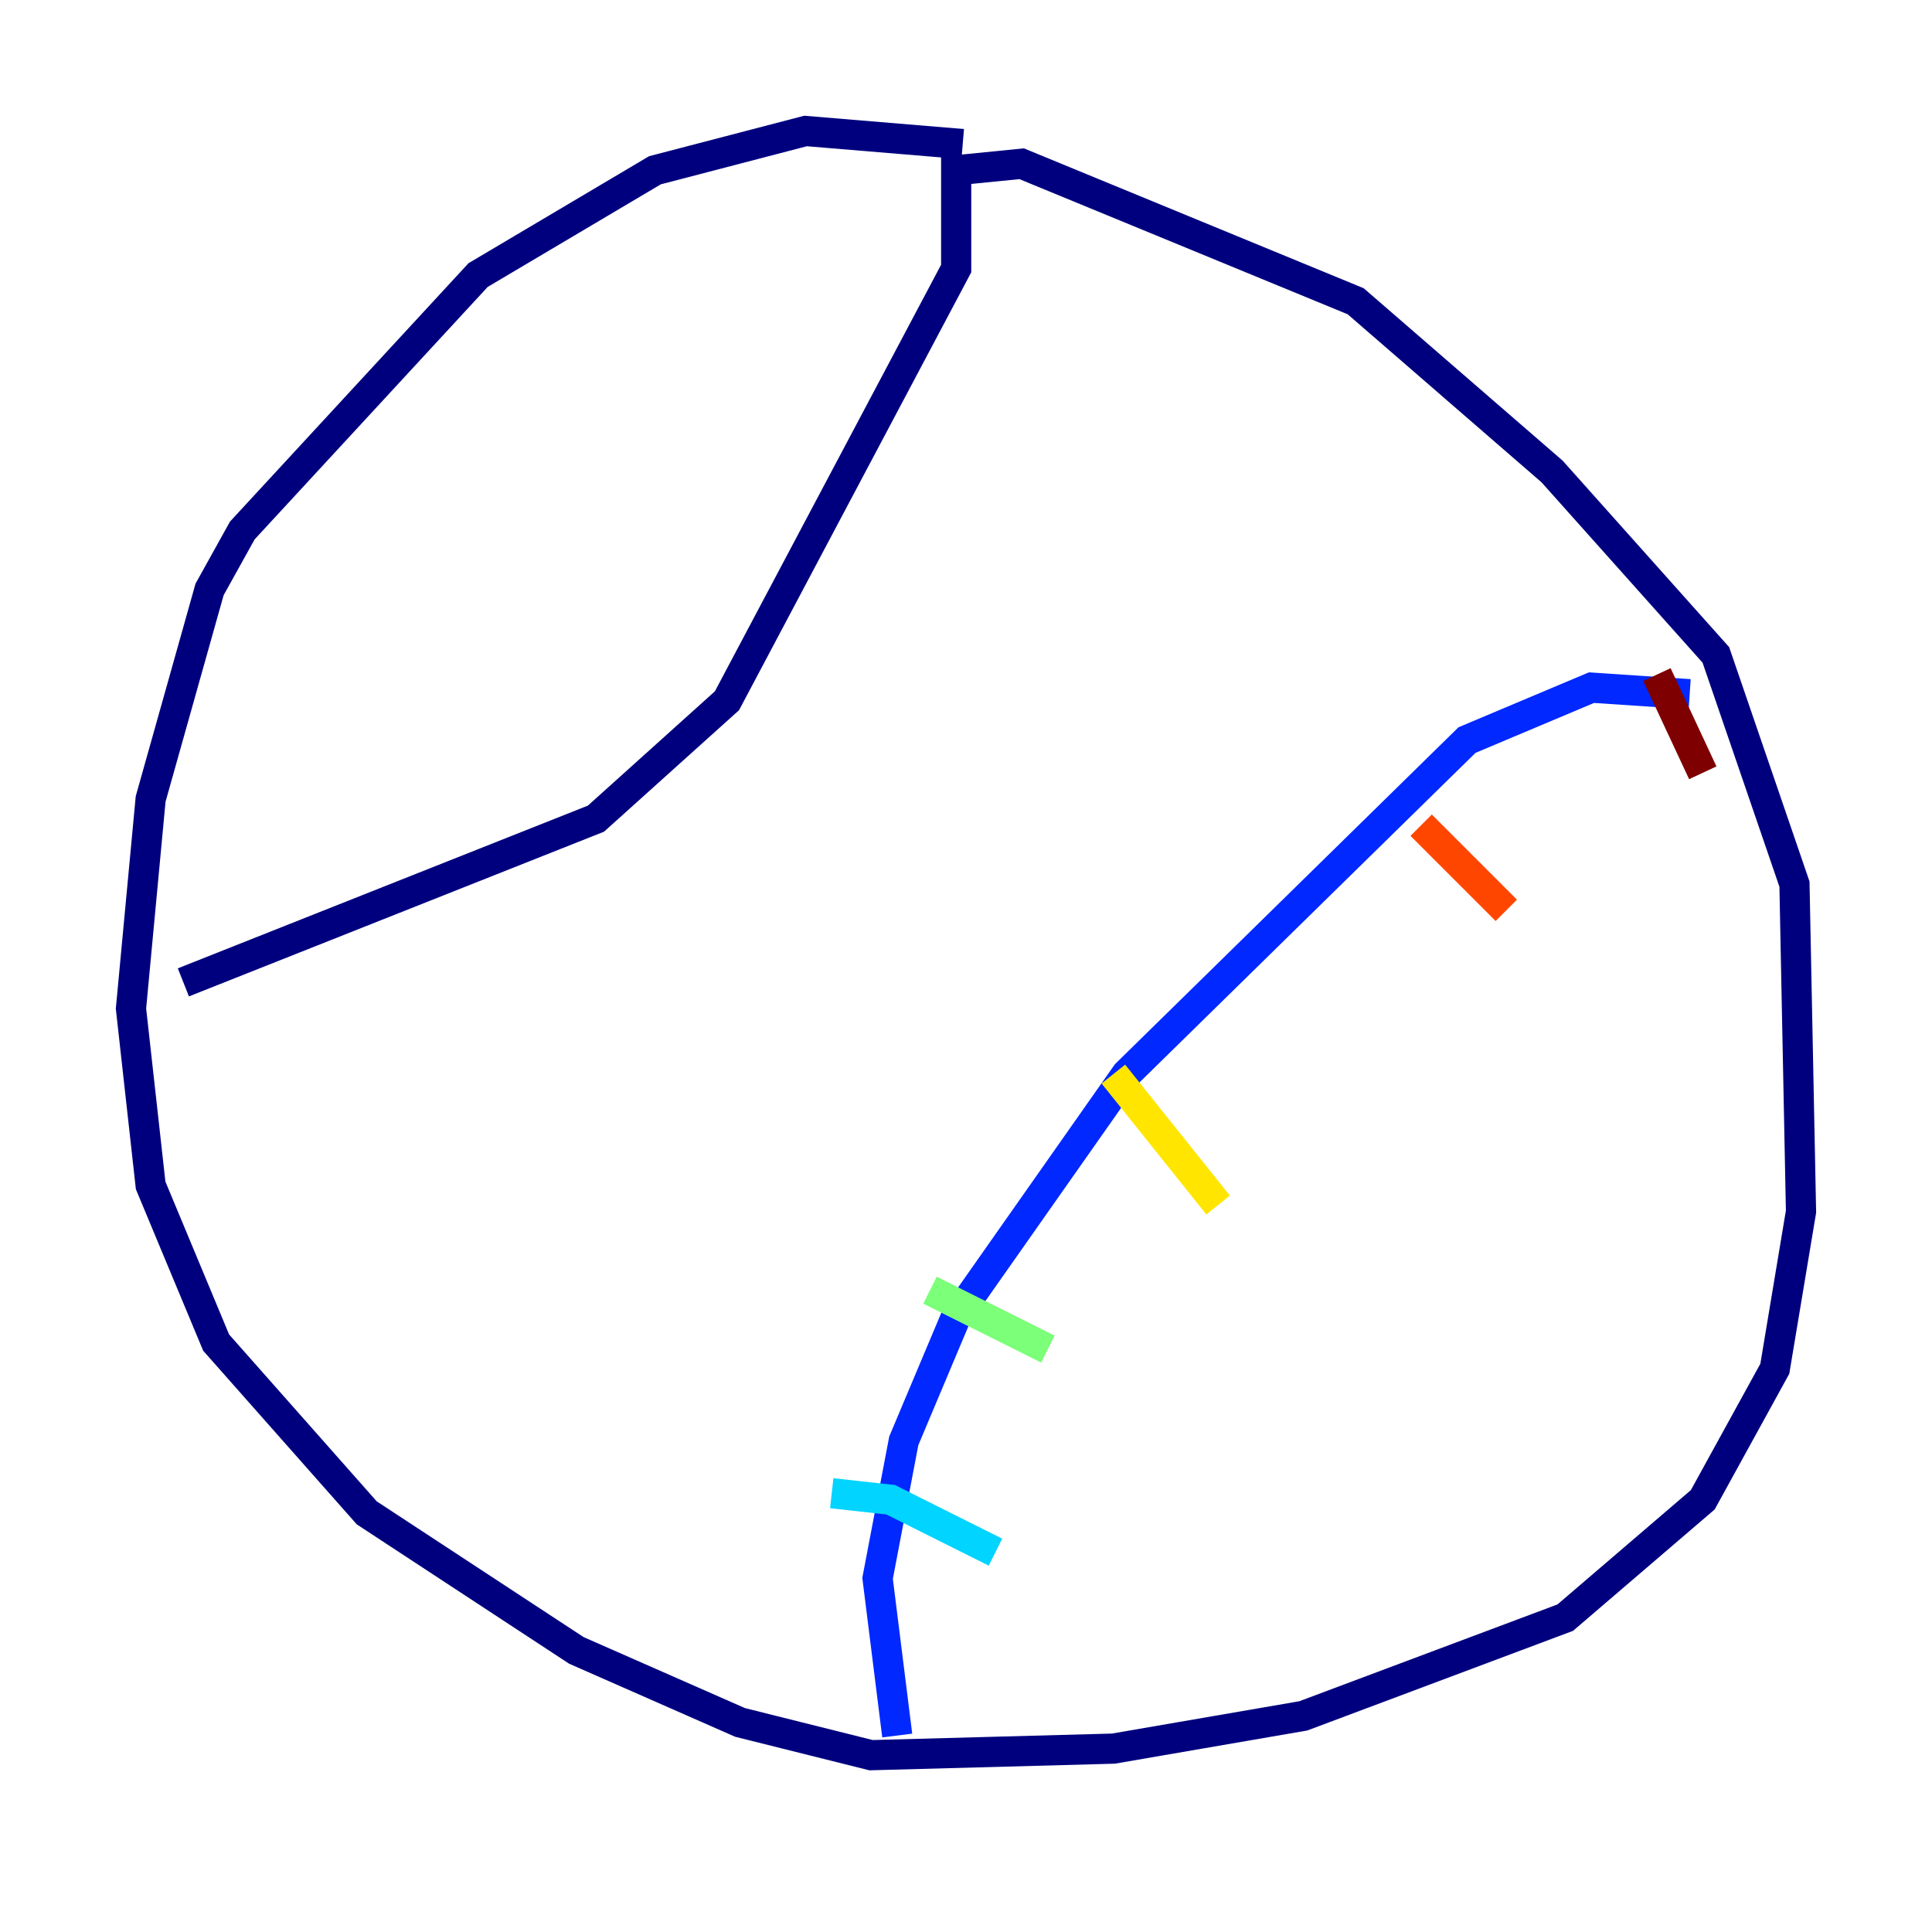 <?xml version="1.0" encoding="utf-8" ?>
<svg baseProfile="tiny" height="128" version="1.2" viewBox="0,0,128,128" width="128" xmlns="http://www.w3.org/2000/svg" xmlns:ev="http://www.w3.org/2001/xml-events" xmlns:xlink="http://www.w3.org/1999/xlink"><defs /><polyline fill="none" points="63.783,9.546 53.37,8.678 43.39,11.281 31.675,18.224 16.054,35.146 13.885,39.051 9.98,52.936 8.678,66.82 9.98,78.536 14.319,88.949 24.298,100.231 38.183,109.342 49.031,114.115 57.709,116.285 73.763,115.851 86.346,113.681 103.702,107.173 112.814,99.363 117.586,90.685 119.322,80.271 118.888,58.576 113.681,43.39 102.834,31.241 89.817,19.959 67.688,10.848 63.349,11.281 63.349,17.79 48.163,46.427 39.485,54.237 12.149,65.085" stroke="#00007f" stroke-width="2" /><polyline fill="none" points="111.946,45.993 105.437,45.559 97.193,49.031 74.63,71.159 63.349,87.214 59.878,95.458 58.142,104.57 59.444,114.983" stroke="#0028ff" stroke-width="2" /><polyline fill="none" points="55.105,98.929 59.01,99.363 65.953,102.834" stroke="#00d4ff" stroke-width="2" /><polyline fill="none" points="61.614,85.478 69.424,89.383" stroke="#7cff79" stroke-width="2" /><polyline fill="none" points="73.763,71.159 80.705,79.837" stroke="#ffe500" stroke-width="2" /><polyline fill="none" points="94.156,54.671 99.797,60.312" stroke="#ff4600" stroke-width="2" /><polyline fill="none" points="109.776,44.691 112.814,51.2" stroke="#7f0000" stroke-width="2" /></svg>